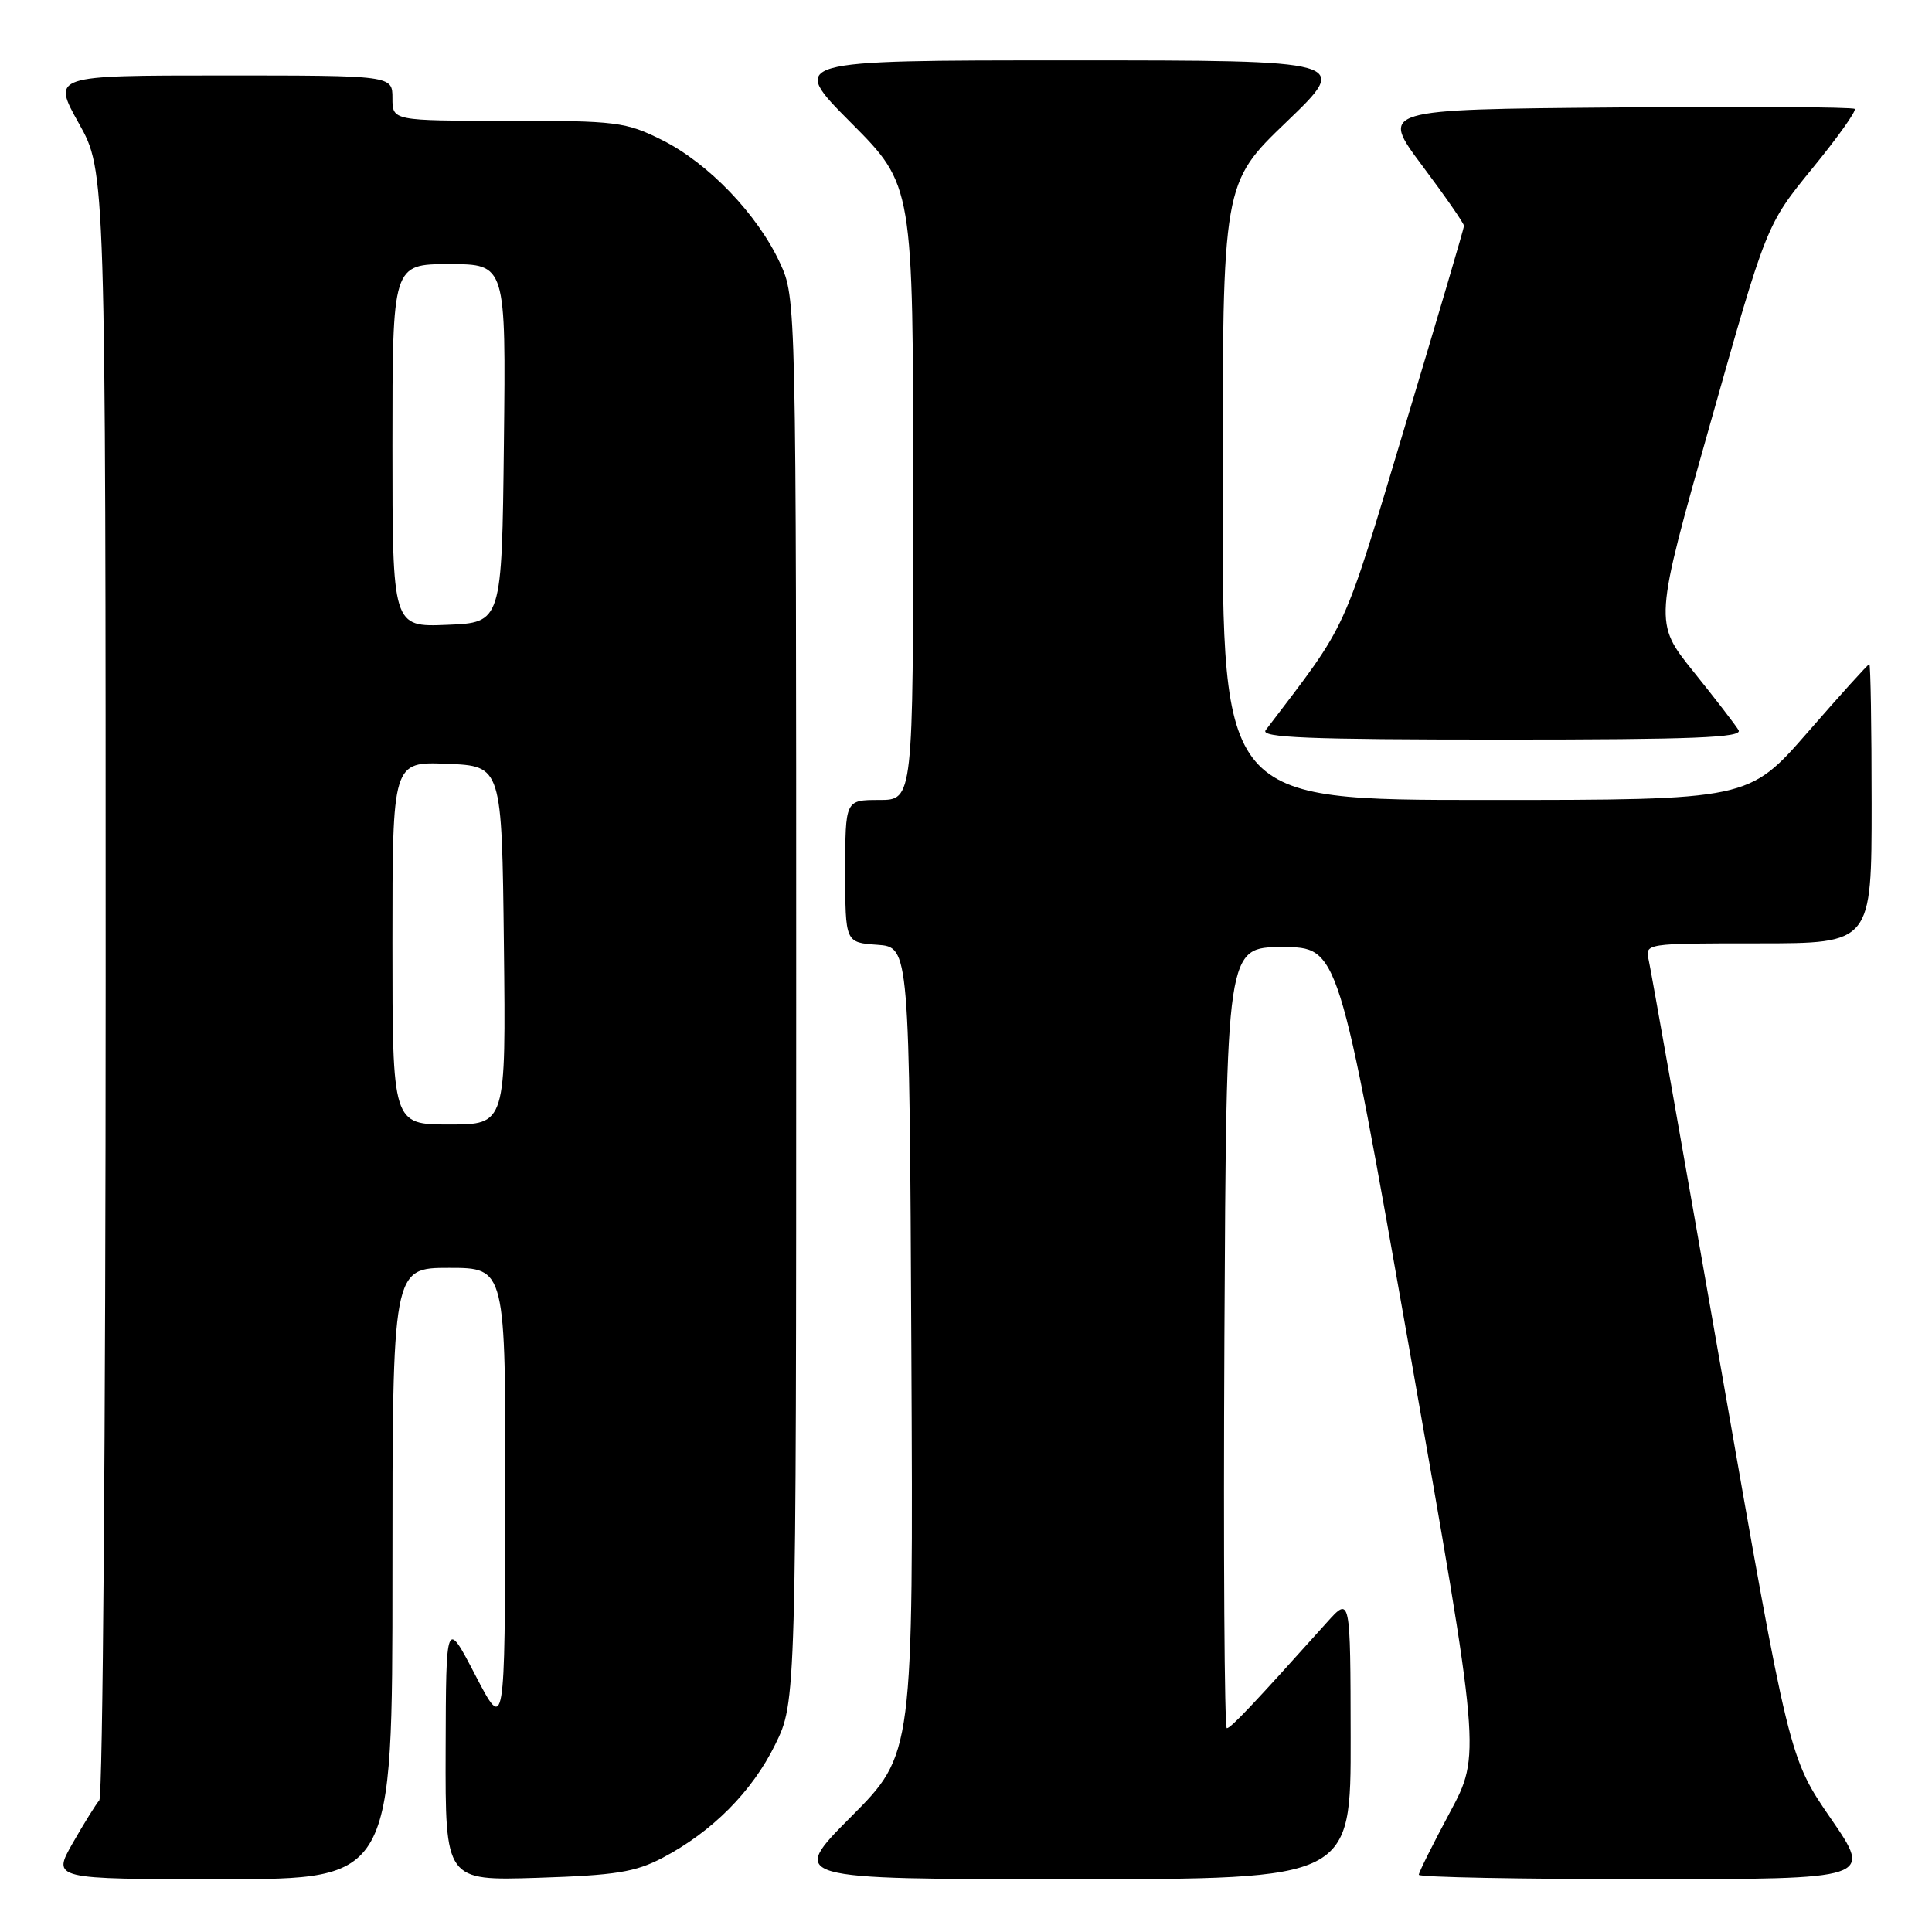 <?xml version="1.0" encoding="UTF-8" standalone="no"?>
<!DOCTYPE svg PUBLIC "-//W3C//DTD SVG 1.1//EN" "http://www.w3.org/Graphics/SVG/1.1/DTD/svg11.dtd" >
<svg xmlns="http://www.w3.org/2000/svg" xmlns:xlink="http://www.w3.org/1999/xlink" version="1.1" viewBox="0 0 256 256">
 <g >
 <path fill="currentColor"
d=" M 52.00 208.50 C 52.00 168.00 52.00 168.00 59.50 168.00 C 67.00 168.00 67.00 168.00 66.95 198.75 C 66.90 229.50 66.90 229.50 63.00 222.00 C 59.10 214.50 59.10 214.50 59.05 231.85 C 59.00 249.21 59.00 249.21 71.25 248.82 C 81.55 248.49 84.18 248.07 87.80 246.17 C 94.37 242.71 99.66 237.40 102.72 231.16 C 105.50 225.50 105.50 225.50 105.50 132.50 C 105.50 39.50 105.50 39.50 103.34 34.82 C 100.37 28.40 93.84 21.60 87.72 18.55 C 82.91 16.15 81.70 16.00 67.30 16.00 C 52.00 16.00 52.00 16.00 52.00 13.00 C 52.00 10.00 52.00 10.00 29.45 10.00 C 6.90 10.00 6.90 10.00 10.45 16.35 C 14.00 22.69 14.00 22.69 14.00 130.15 C 14.00 189.25 13.62 238.03 13.16 238.55 C 12.71 239.07 11.11 241.64 9.62 244.25 C 6.92 249.00 6.92 249.00 29.46 249.00 C 52.00 249.00 52.00 249.00 52.00 208.50 Z  M 178.97 230.25 C 178.94 211.50 178.94 211.50 175.80 215.00 C 166.09 225.82 163.09 229.00 162.56 229.00 C 162.24 229.00 162.10 205.71 162.24 177.25 C 162.50 125.50 162.50 125.50 169.93 125.50 C 177.36 125.50 177.36 125.50 186.79 179.00 C 196.22 232.50 196.22 232.50 192.11 240.17 C 189.85 244.39 188.00 248.10 188.00 248.42 C 188.00 248.74 201.53 249.00 218.07 249.00 C 248.13 249.00 248.13 249.00 242.59 240.96 C 237.06 232.92 237.06 232.92 228.02 181.21 C 223.05 152.77 218.75 128.49 218.47 127.25 C 217.96 125.00 217.96 125.00 232.98 125.00 C 248.00 125.00 248.00 125.00 248.00 106.50 C 248.00 96.33 247.86 88.00 247.70 88.00 C 247.53 88.00 243.87 92.05 239.56 97.00 C 231.71 106.00 231.71 106.00 196.86 106.00 C 162.00 106.00 162.00 106.00 162.00 65.14 C 162.00 24.28 162.00 24.28 170.48 16.14 C 178.95 8.00 178.95 8.00 141.75 8.00 C 104.54 8.00 104.54 8.00 112.77 16.27 C 121.00 24.54 121.00 24.54 121.00 65.27 C 121.00 106.00 121.00 106.00 116.50 106.00 C 112.00 106.00 112.00 106.00 112.00 115.44 C 112.00 124.89 112.00 124.89 116.25 125.19 C 120.50 125.50 120.50 125.50 120.76 178.97 C 121.02 232.44 121.02 232.44 112.78 240.72 C 104.54 249.00 104.54 249.00 141.77 249.00 C 179.00 249.00 179.00 249.00 178.97 230.25 Z  M 230.37 96.75 C 229.96 96.06 227.27 92.57 224.39 88.99 C 219.16 82.48 219.16 82.48 226.62 56.12 C 234.07 29.76 234.07 29.76 240.14 22.32 C 243.49 18.23 246.01 14.68 245.76 14.43 C 245.51 14.18 231.26 14.09 214.10 14.24 C 182.89 14.50 182.89 14.50 188.44 21.93 C 191.50 26.01 193.99 29.61 193.99 29.93 C 193.98 30.24 190.44 42.27 186.11 56.66 C 177.78 84.40 178.78 82.21 167.71 96.75 C 166.95 97.74 173.35 98.00 198.94 98.00 C 224.41 98.00 230.96 97.74 230.37 96.75 Z  M 52.00 124.96 C 52.00 100.91 52.00 100.91 59.25 101.21 C 66.50 101.50 66.50 101.50 66.77 125.25 C 67.04 149.00 67.04 149.00 59.52 149.00 C 52.00 149.00 52.00 149.00 52.00 124.96 Z  M 52.00 59.04 C 52.00 35.00 52.00 35.00 59.52 35.00 C 67.04 35.00 67.04 35.00 66.77 58.75 C 66.50 82.50 66.50 82.50 59.25 82.79 C 52.00 83.09 52.00 83.09 52.00 59.04 Z "/>
</g>
</svg>